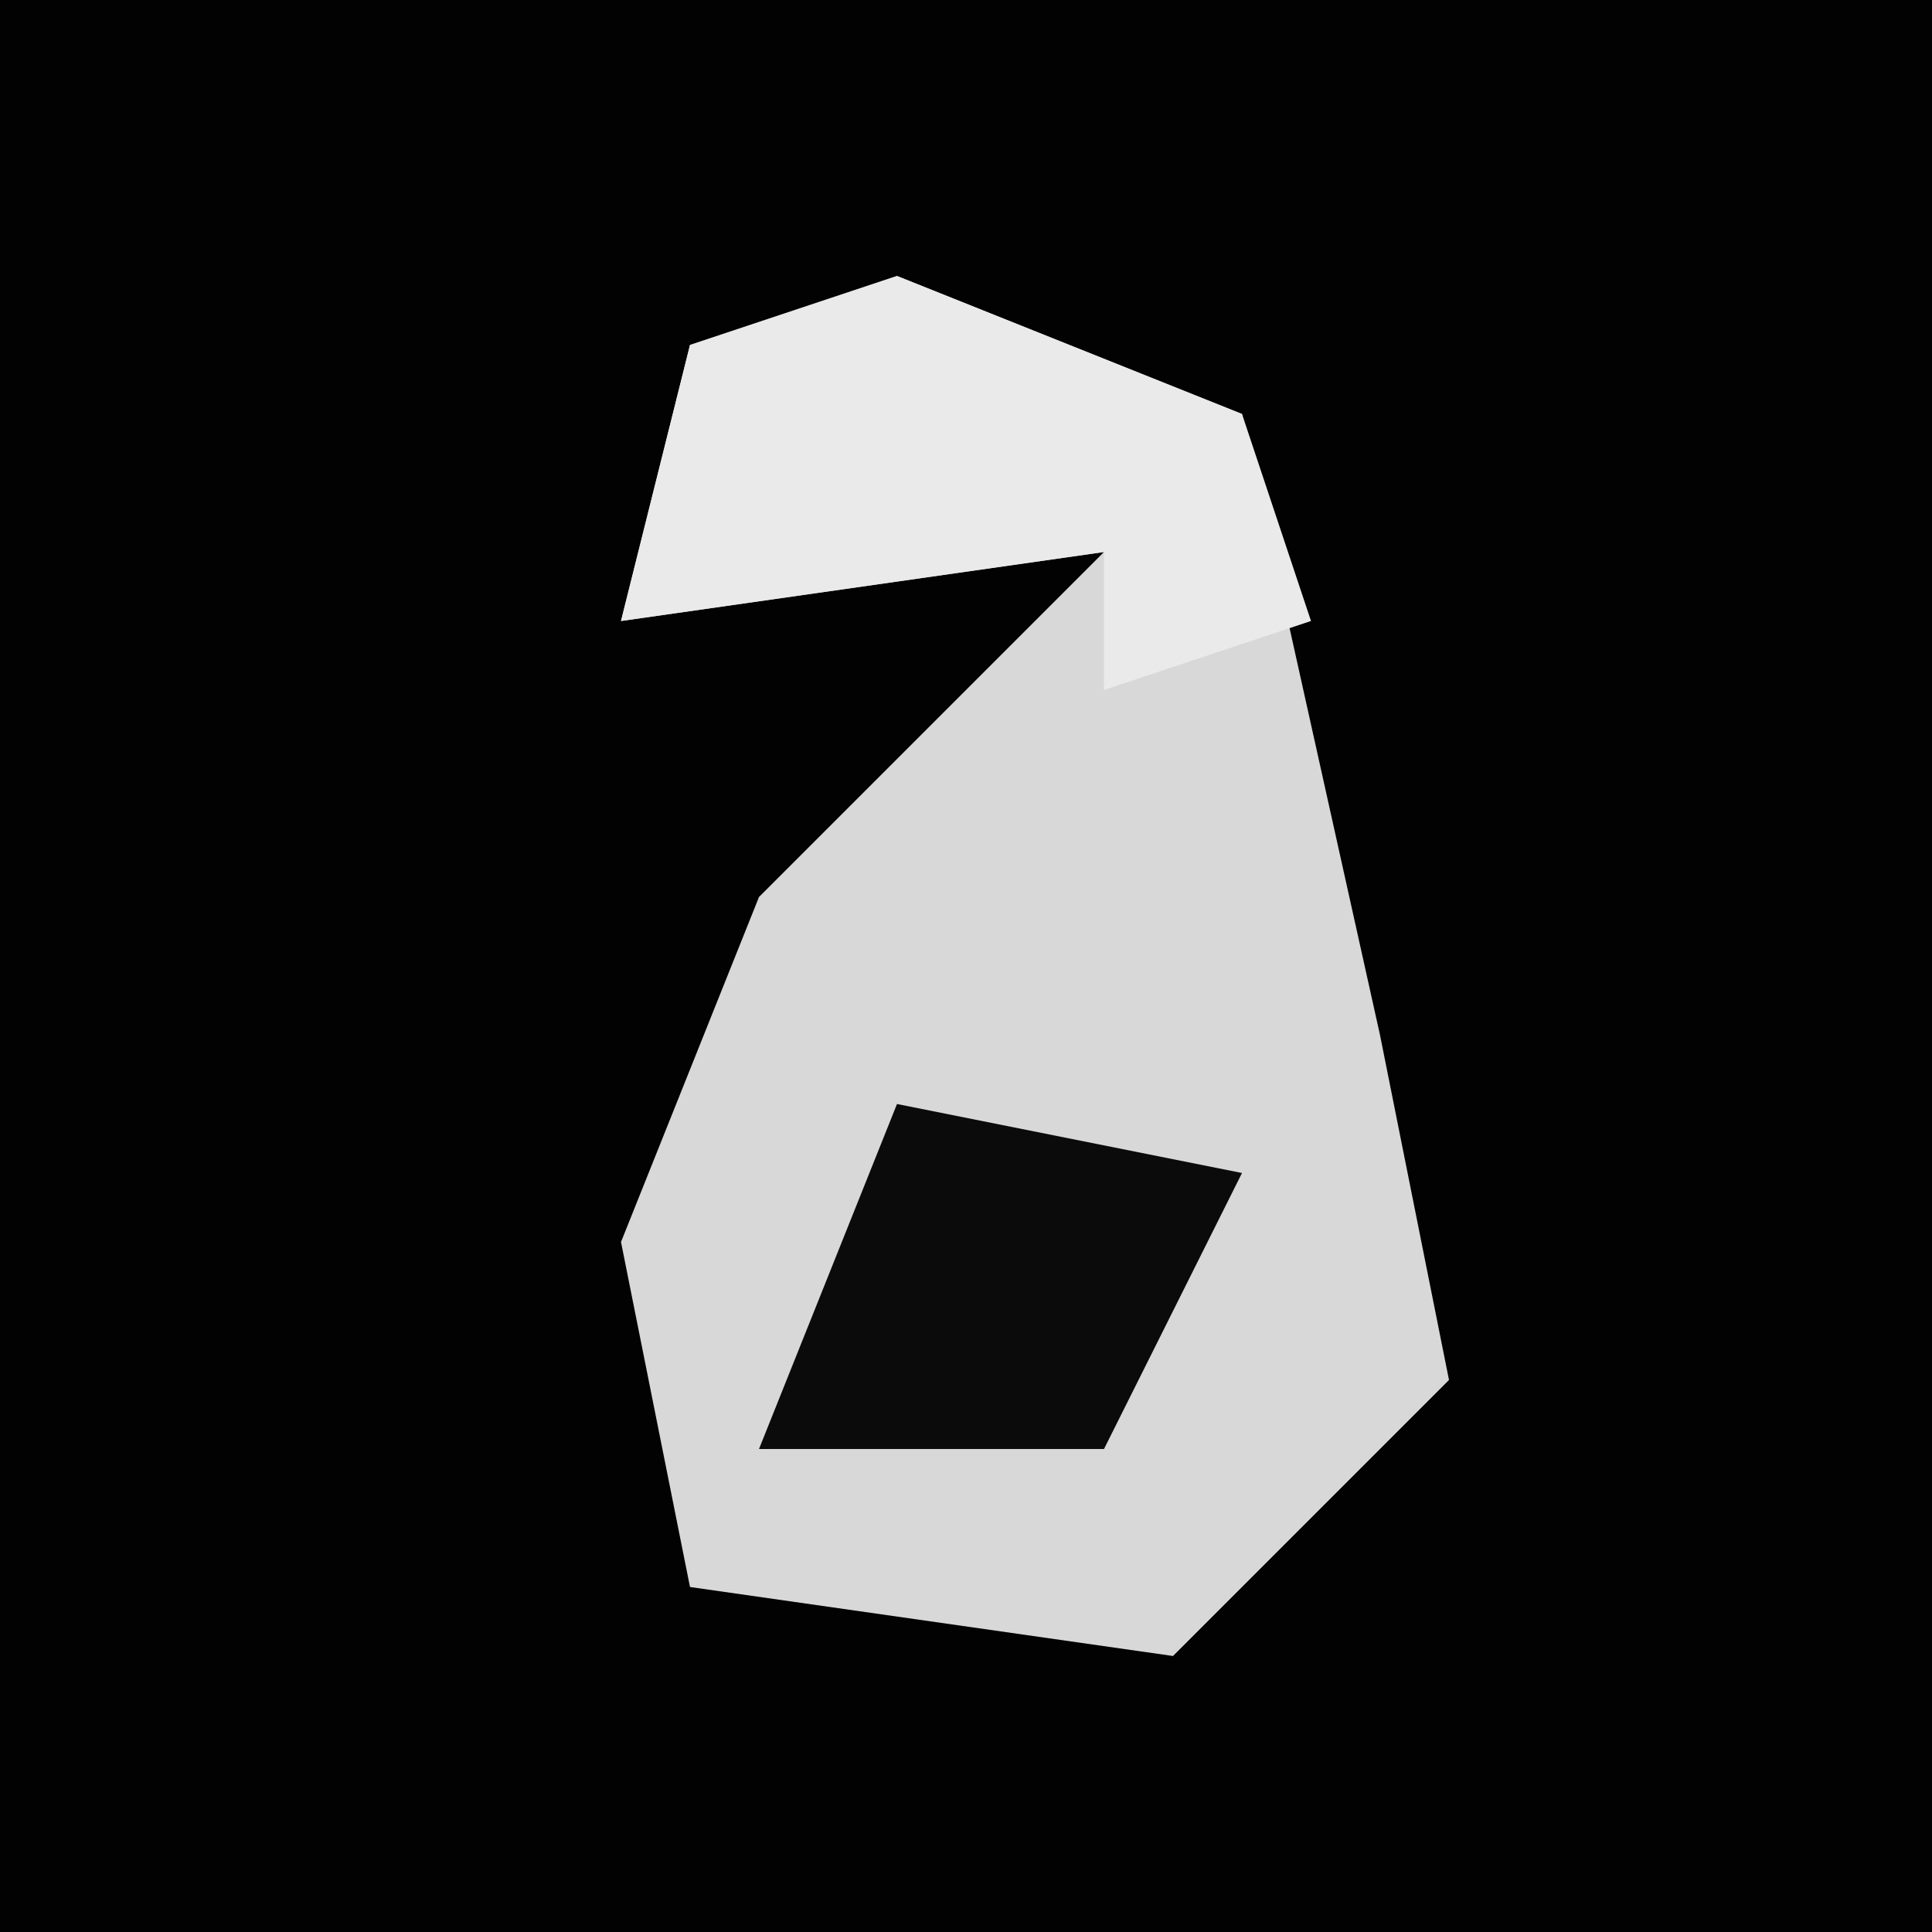<?xml version="1.0" encoding="UTF-8"?>
<svg version="1.1" xmlns="http://www.w3.org/2000/svg" width="28" height="28">
<path d="M0,0 L28,0 L28,28 L0,28 Z " fill="#020202" transform="translate(0,0)"/>
<path d="M0,0 L5,2 L7,11 L8,16 L4,20 L-3,19 L-4,14 L-2,9 L3,4 L-4,5 L-3,1 Z " fill="#D8D8D8" transform="translate(13,4)"/>
<path d="M0,0 L5,2 L6,5 L3,6 L3,4 L-4,5 L-3,1 Z " fill="#EAEAEA" transform="translate(13,4)"/>
<path d="M0,0 L5,1 L3,5 L-2,5 Z " fill="#0B0B0B" transform="translate(13,16)"/>
</svg>
